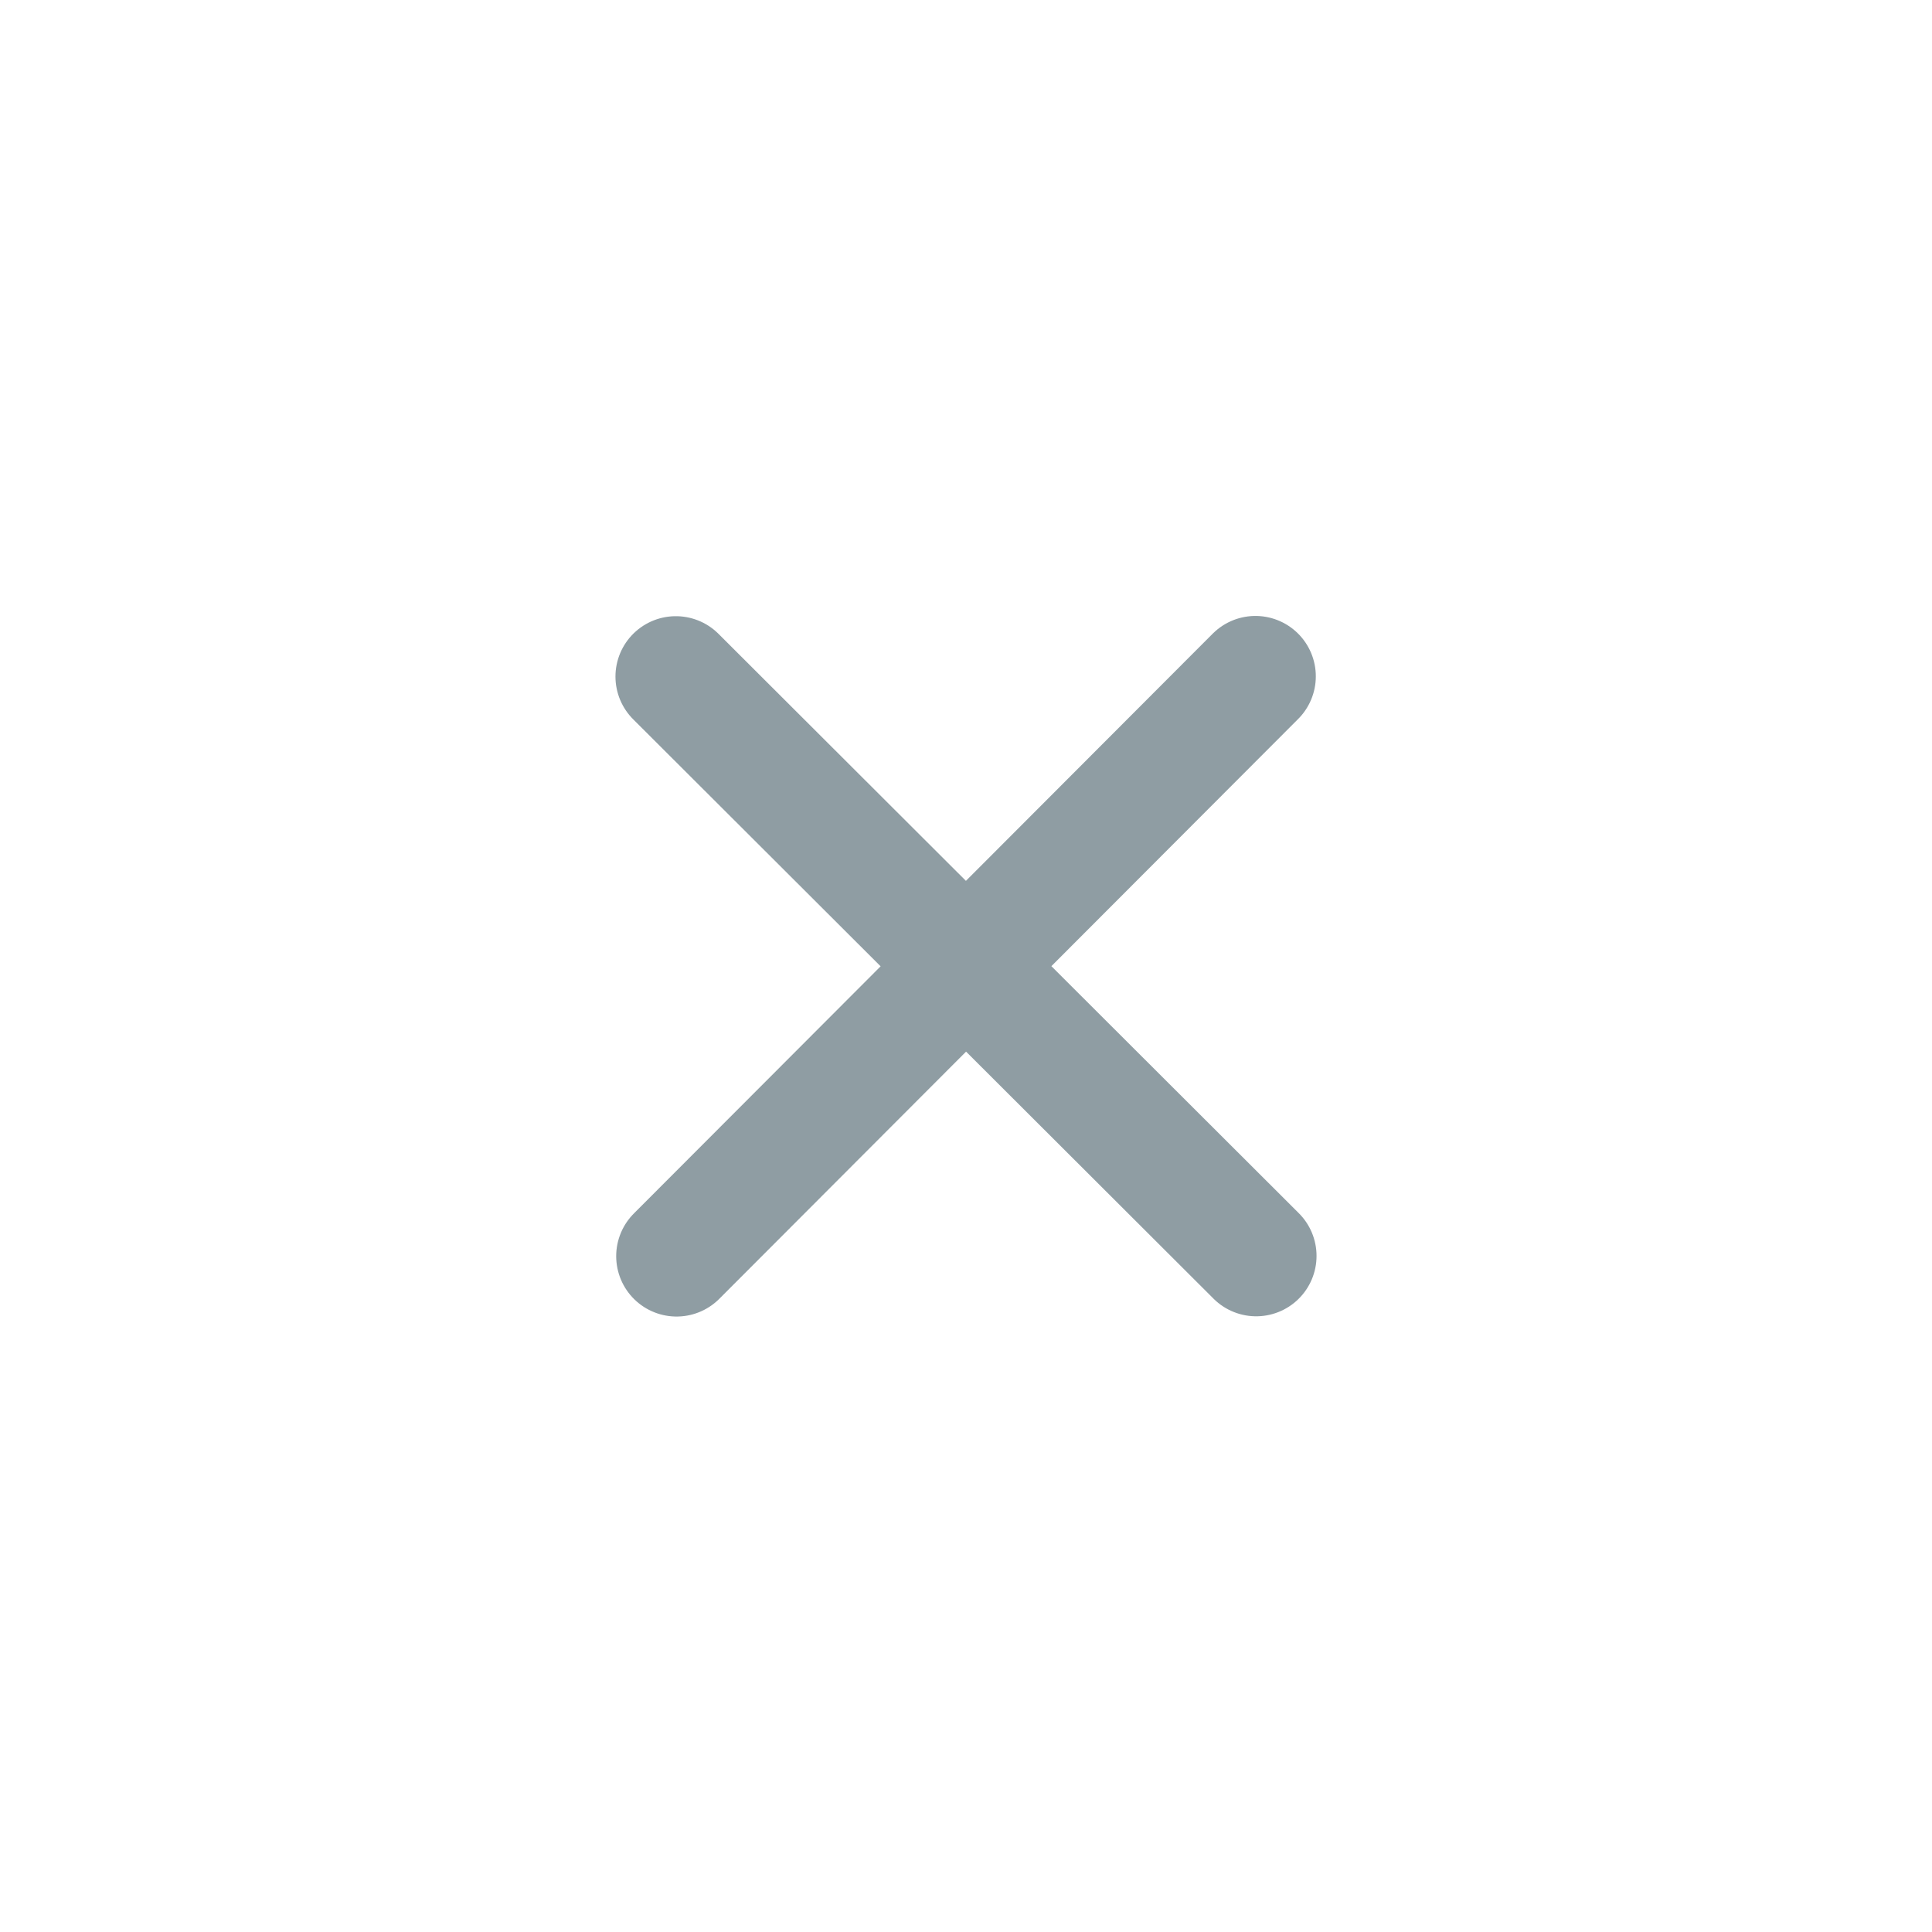 <svg xmlns="http://www.w3.org/2000/svg" viewBox="0 0 16 16" fill="none">
  <path
    d="M10.397 5.601 8 8.002l-2.397 2.401m-.006-4.8L8 8.002l2.403 2.399"
    style="
      fill: none;
      stroke-width: 1;
      stroke: rgb(143, 157, 163);
      stroke-opacity: 1;
      stroke-linecap: round;
    "
  />
</svg>
